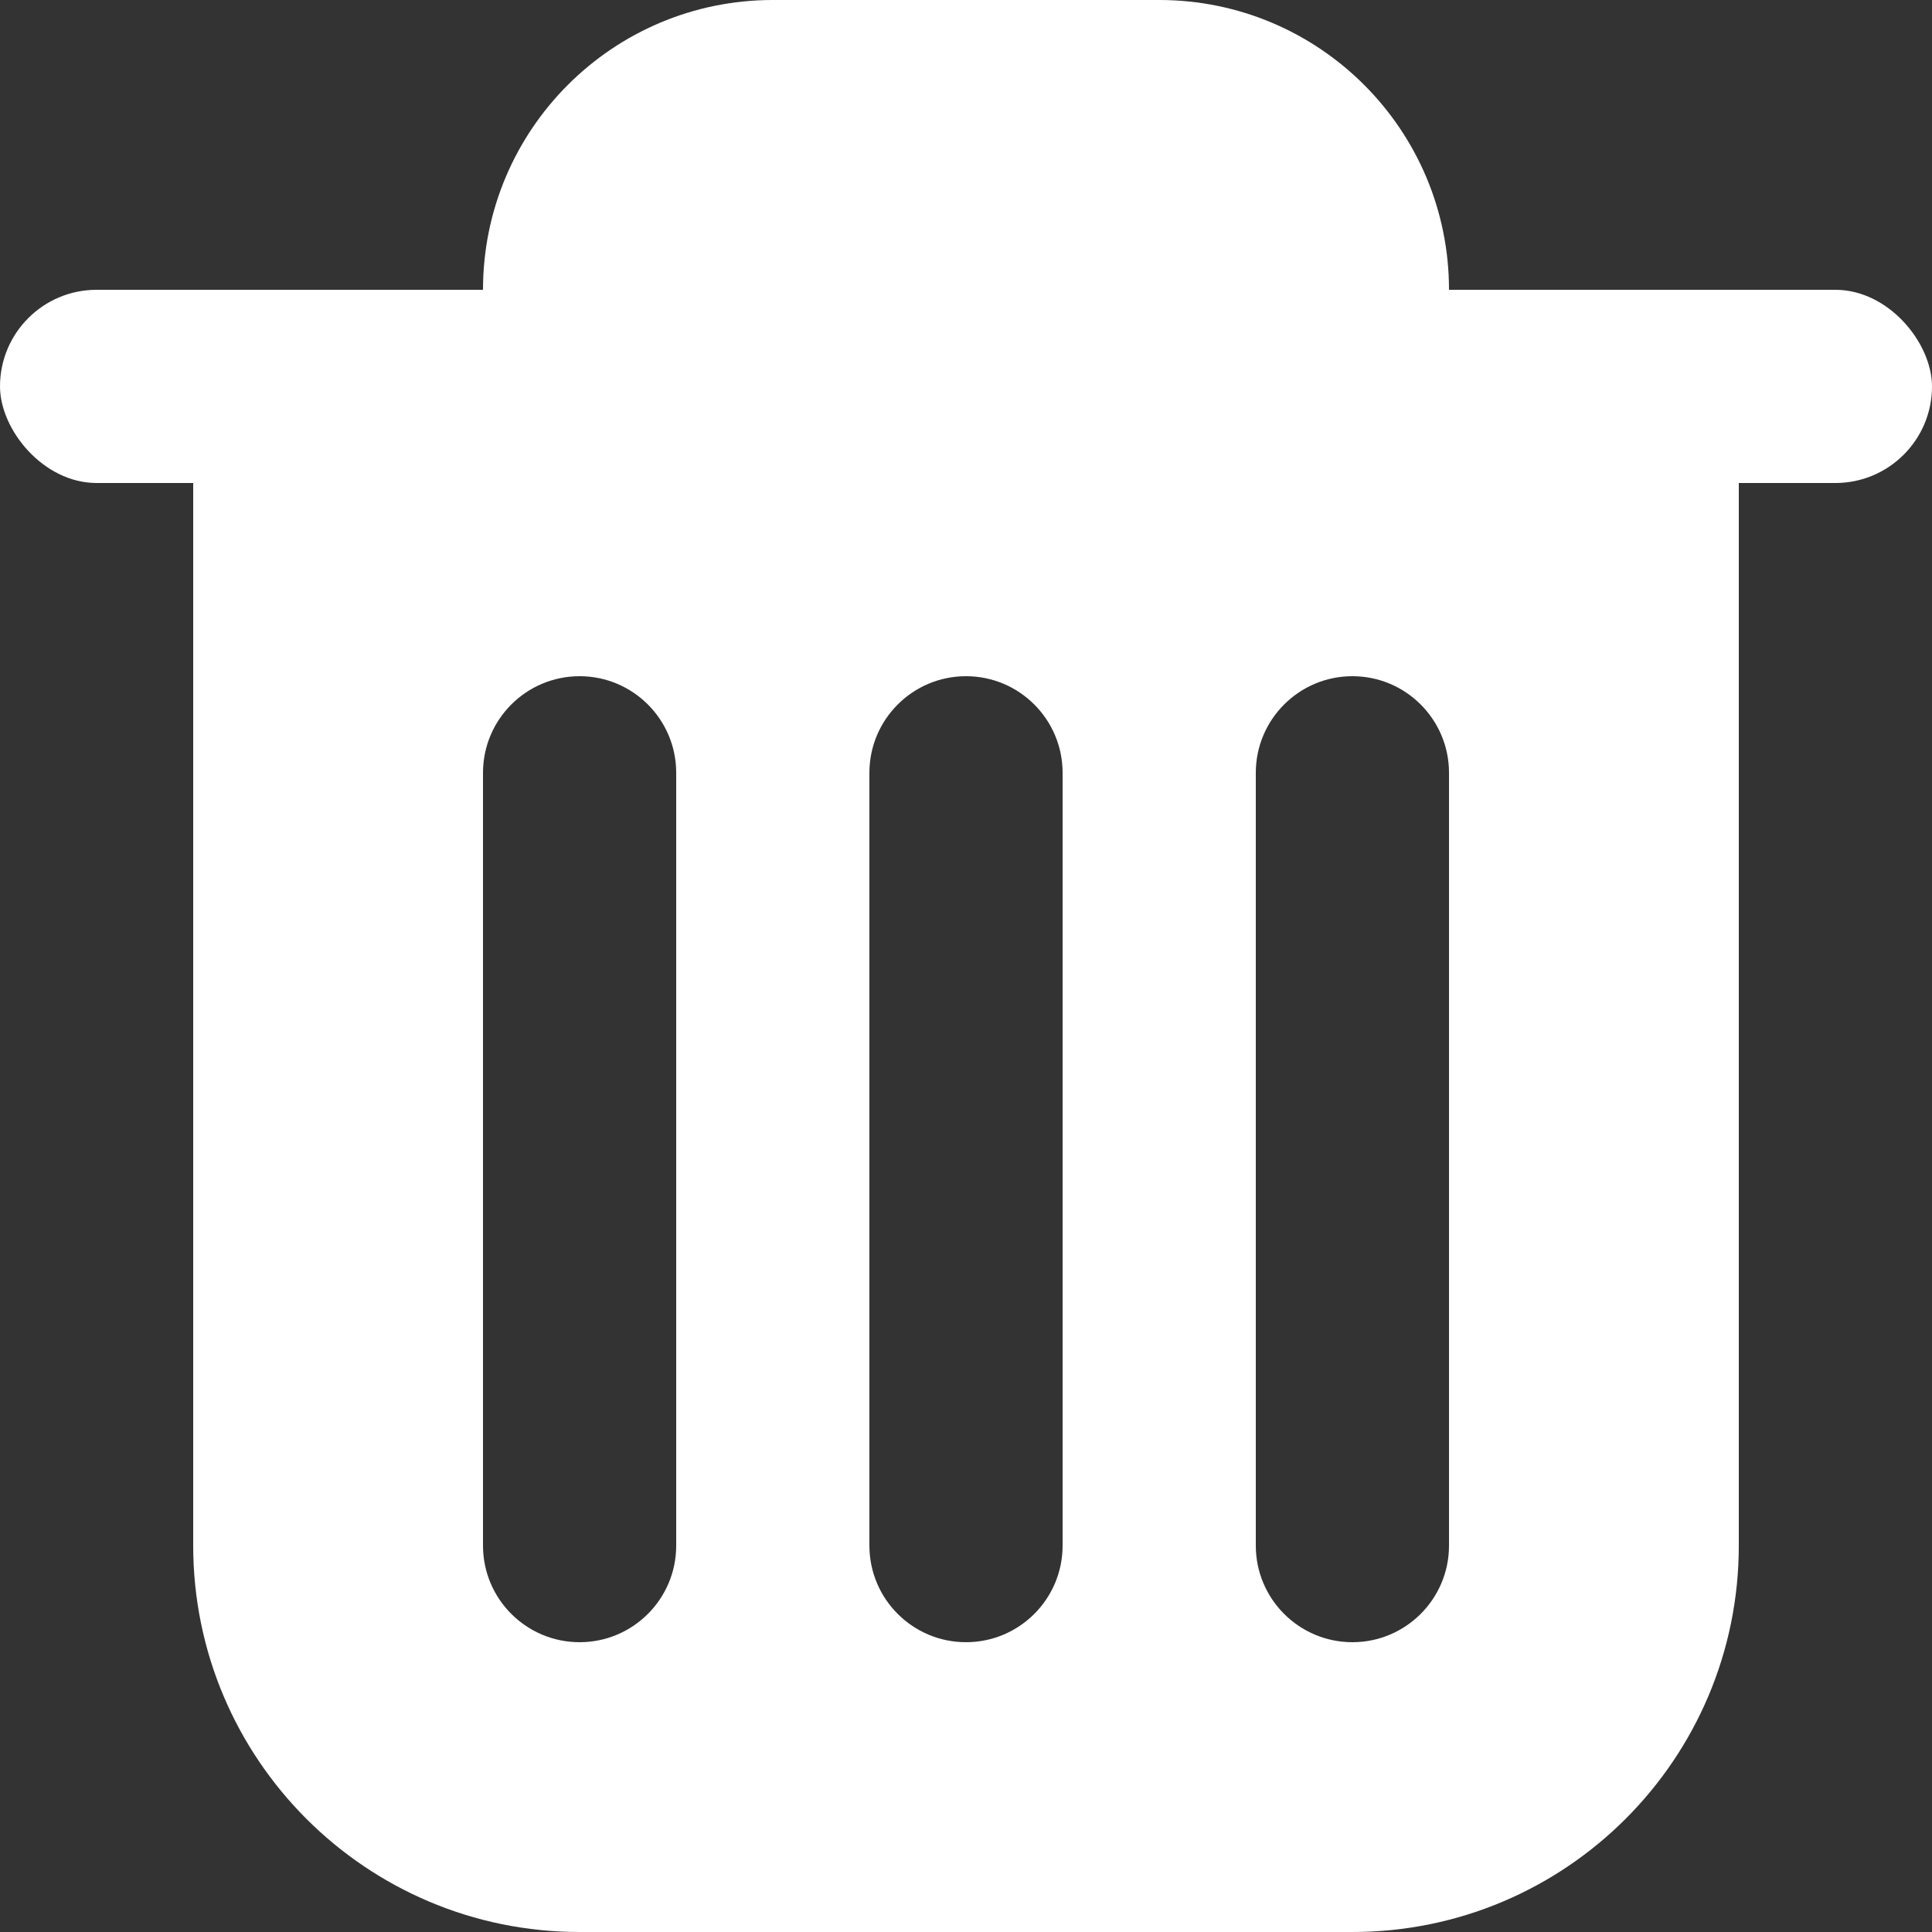 <?xml version="1.0" encoding="UTF-8"?>
<svg width="20px" height="20px" viewBox="0 0 20 20" version="1.1" xmlns="http://www.w3.org/2000/svg" xmlns:xlink="http://www.w3.org/1999/xlink">
    <rect x="0" y="0" width="20" height="20" fill="#333333" stroke="none"/>
    <!-- Generator: Sketch 46.2 (44496) - http://www.bohemiancoding.com/sketch -->
    <title>delete</title>
    <desc>Created with Sketch.</desc>
    <defs></defs>
    <g id="Blocks-&amp;-Components" stroke="none" stroke-width="1" fill="none" fill-rule="evenodd">
        <g id="icons/trash/white" transform="translate(-4, -4)">
            <g id="delete">
                <rect id="frame" x="0" y="0" width="28" height="28"></rect>
                <g id="shapes" transform="translate(4, 4)" fill="#FFFFFF">
                    <path d="M2,3 L18,3 L18,16 L18,16 C18,18.209 16.209,20 14,20 L6,20 L6,20 C3.791,20 2,18.209 2,16 L2,3 Z M6,7 L6,7 L6,7 C6.552,7 7,7.448 7,8 L7,16 L7,16 C7,16.552 6.552,17 6,17 L6,17 L6,17 C5.448,17 5,16.552 5,16 L5,8 L5,8 C5,7.448 5.448,7 6,7 Z M10,7 L10,7 L10,7 C10.552,7 11,7.448 11,8 L11,16 L11,16 C11,16.552 10.552,17 10,17 L10,17 L10,17 C9.448,17 9,16.552 9,16 L9,8 L9,8 C9,7.448 9.448,7 10,7 Z M14,7 L14,7 L14,7 C14.552,7 15,7.448 15,8 L15,16 L15,16 C15,16.552 14.552,17 14,17 L14,17 L14,17 C13.448,17 13,16.552 13,16 L13,8 L13,8 C13,7.448 13.448,7 14,7 Z" id="Combined-Shape"></path>
                    <path d="M8,0 L12,0 L12,0 C13.657,-3.04359188e-16 15,1.343 15,3 L15,4 L5,4 L5,3 L5,3 C5,1.343 6.343,3.04359188e-16 8,0 Z" id="Rectangle-6"></path>
                    <rect id="Rectangle-5" x="0" y="3" width="20" height="2" rx="1"></rect>
                </g>
            </g>
        </g>
    </g>
</svg>